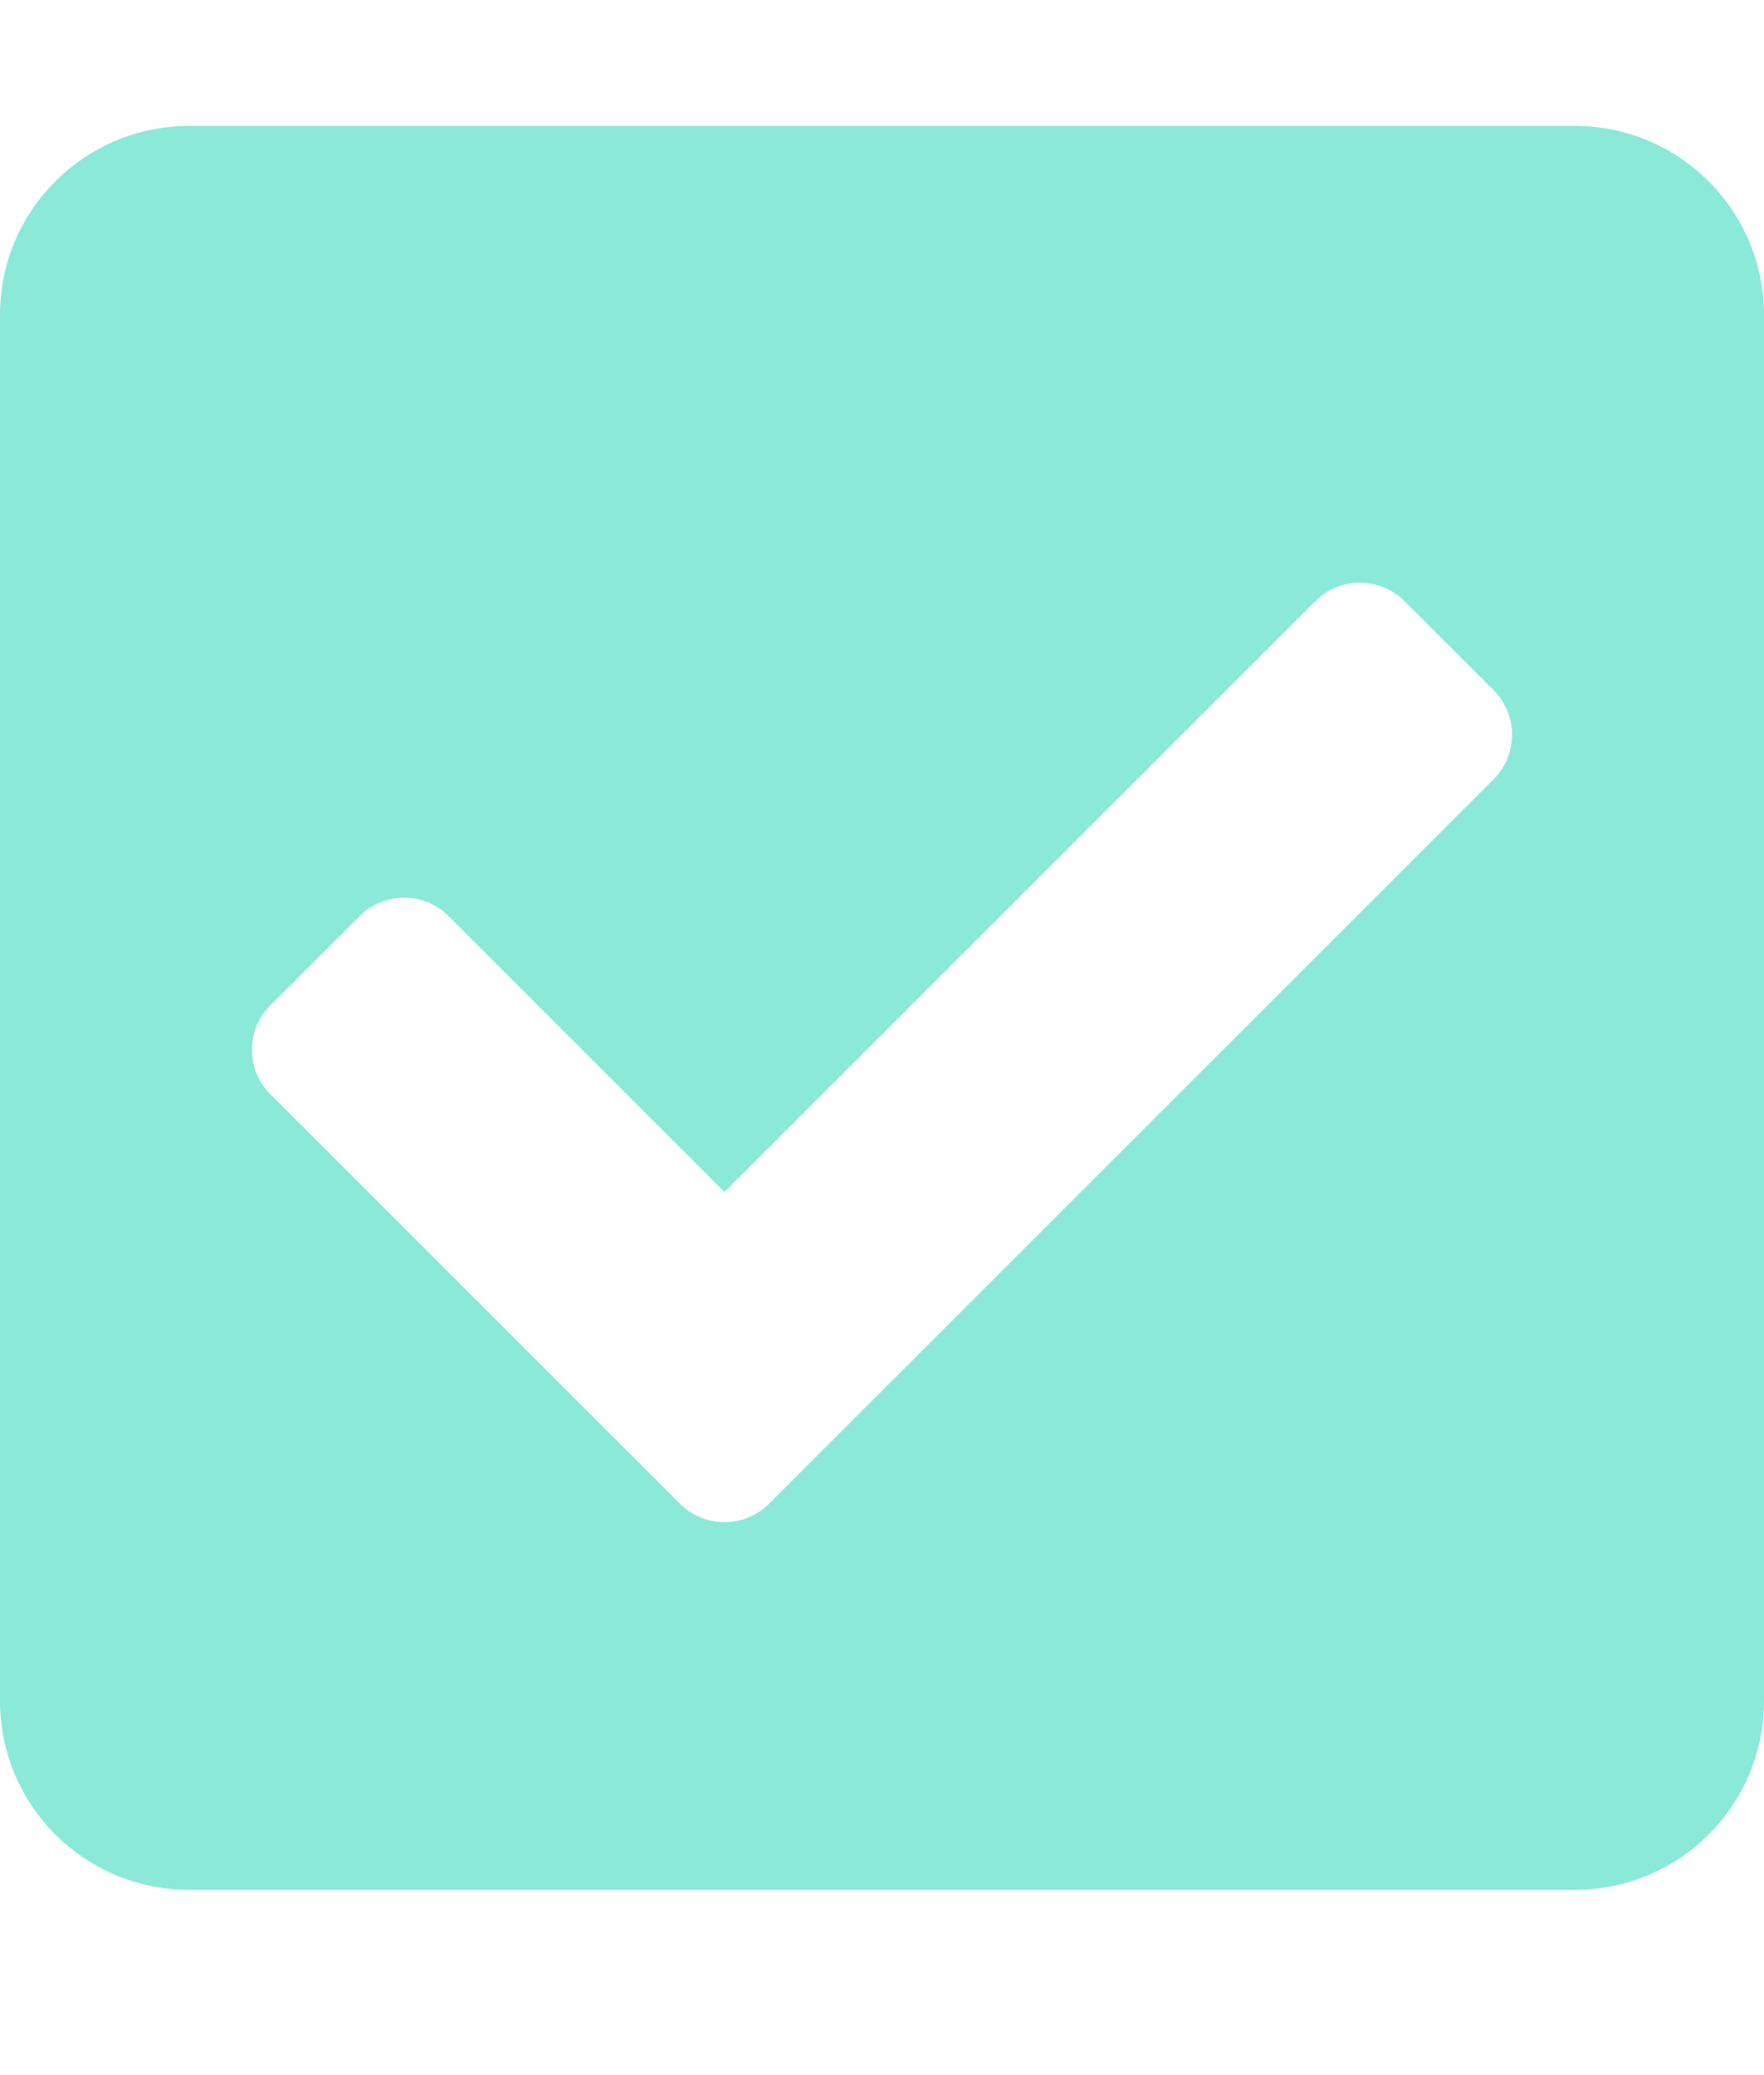 <svg width="17" height="20" viewBox="0 0 17 20" fill="none" xmlns="http://www.w3.org/2000/svg">
<path d="M15.179 18.214H1.821C0.815 18.214 0 17.399 0 16.393V3.036C0 2.03 0.815 1.214 1.821 1.214H15.179C16.184 1.214 17 2.03 17 3.036V16.393C17 17.399 16.184 18.214 15.179 18.214ZM7.411 14.493L14.394 7.511C14.631 7.274 14.631 6.89 14.394 6.652L13.535 5.794C13.298 5.557 12.914 5.557 12.676 5.794L6.982 11.488L4.324 8.83C4.087 8.592 3.702 8.592 3.465 8.83L2.606 9.688C2.369 9.925 2.369 10.31 2.606 10.547L6.553 14.493C6.79 14.73 7.174 14.73 7.411 14.493V14.493Z" fill="#8AE9D7"/>
</svg>

